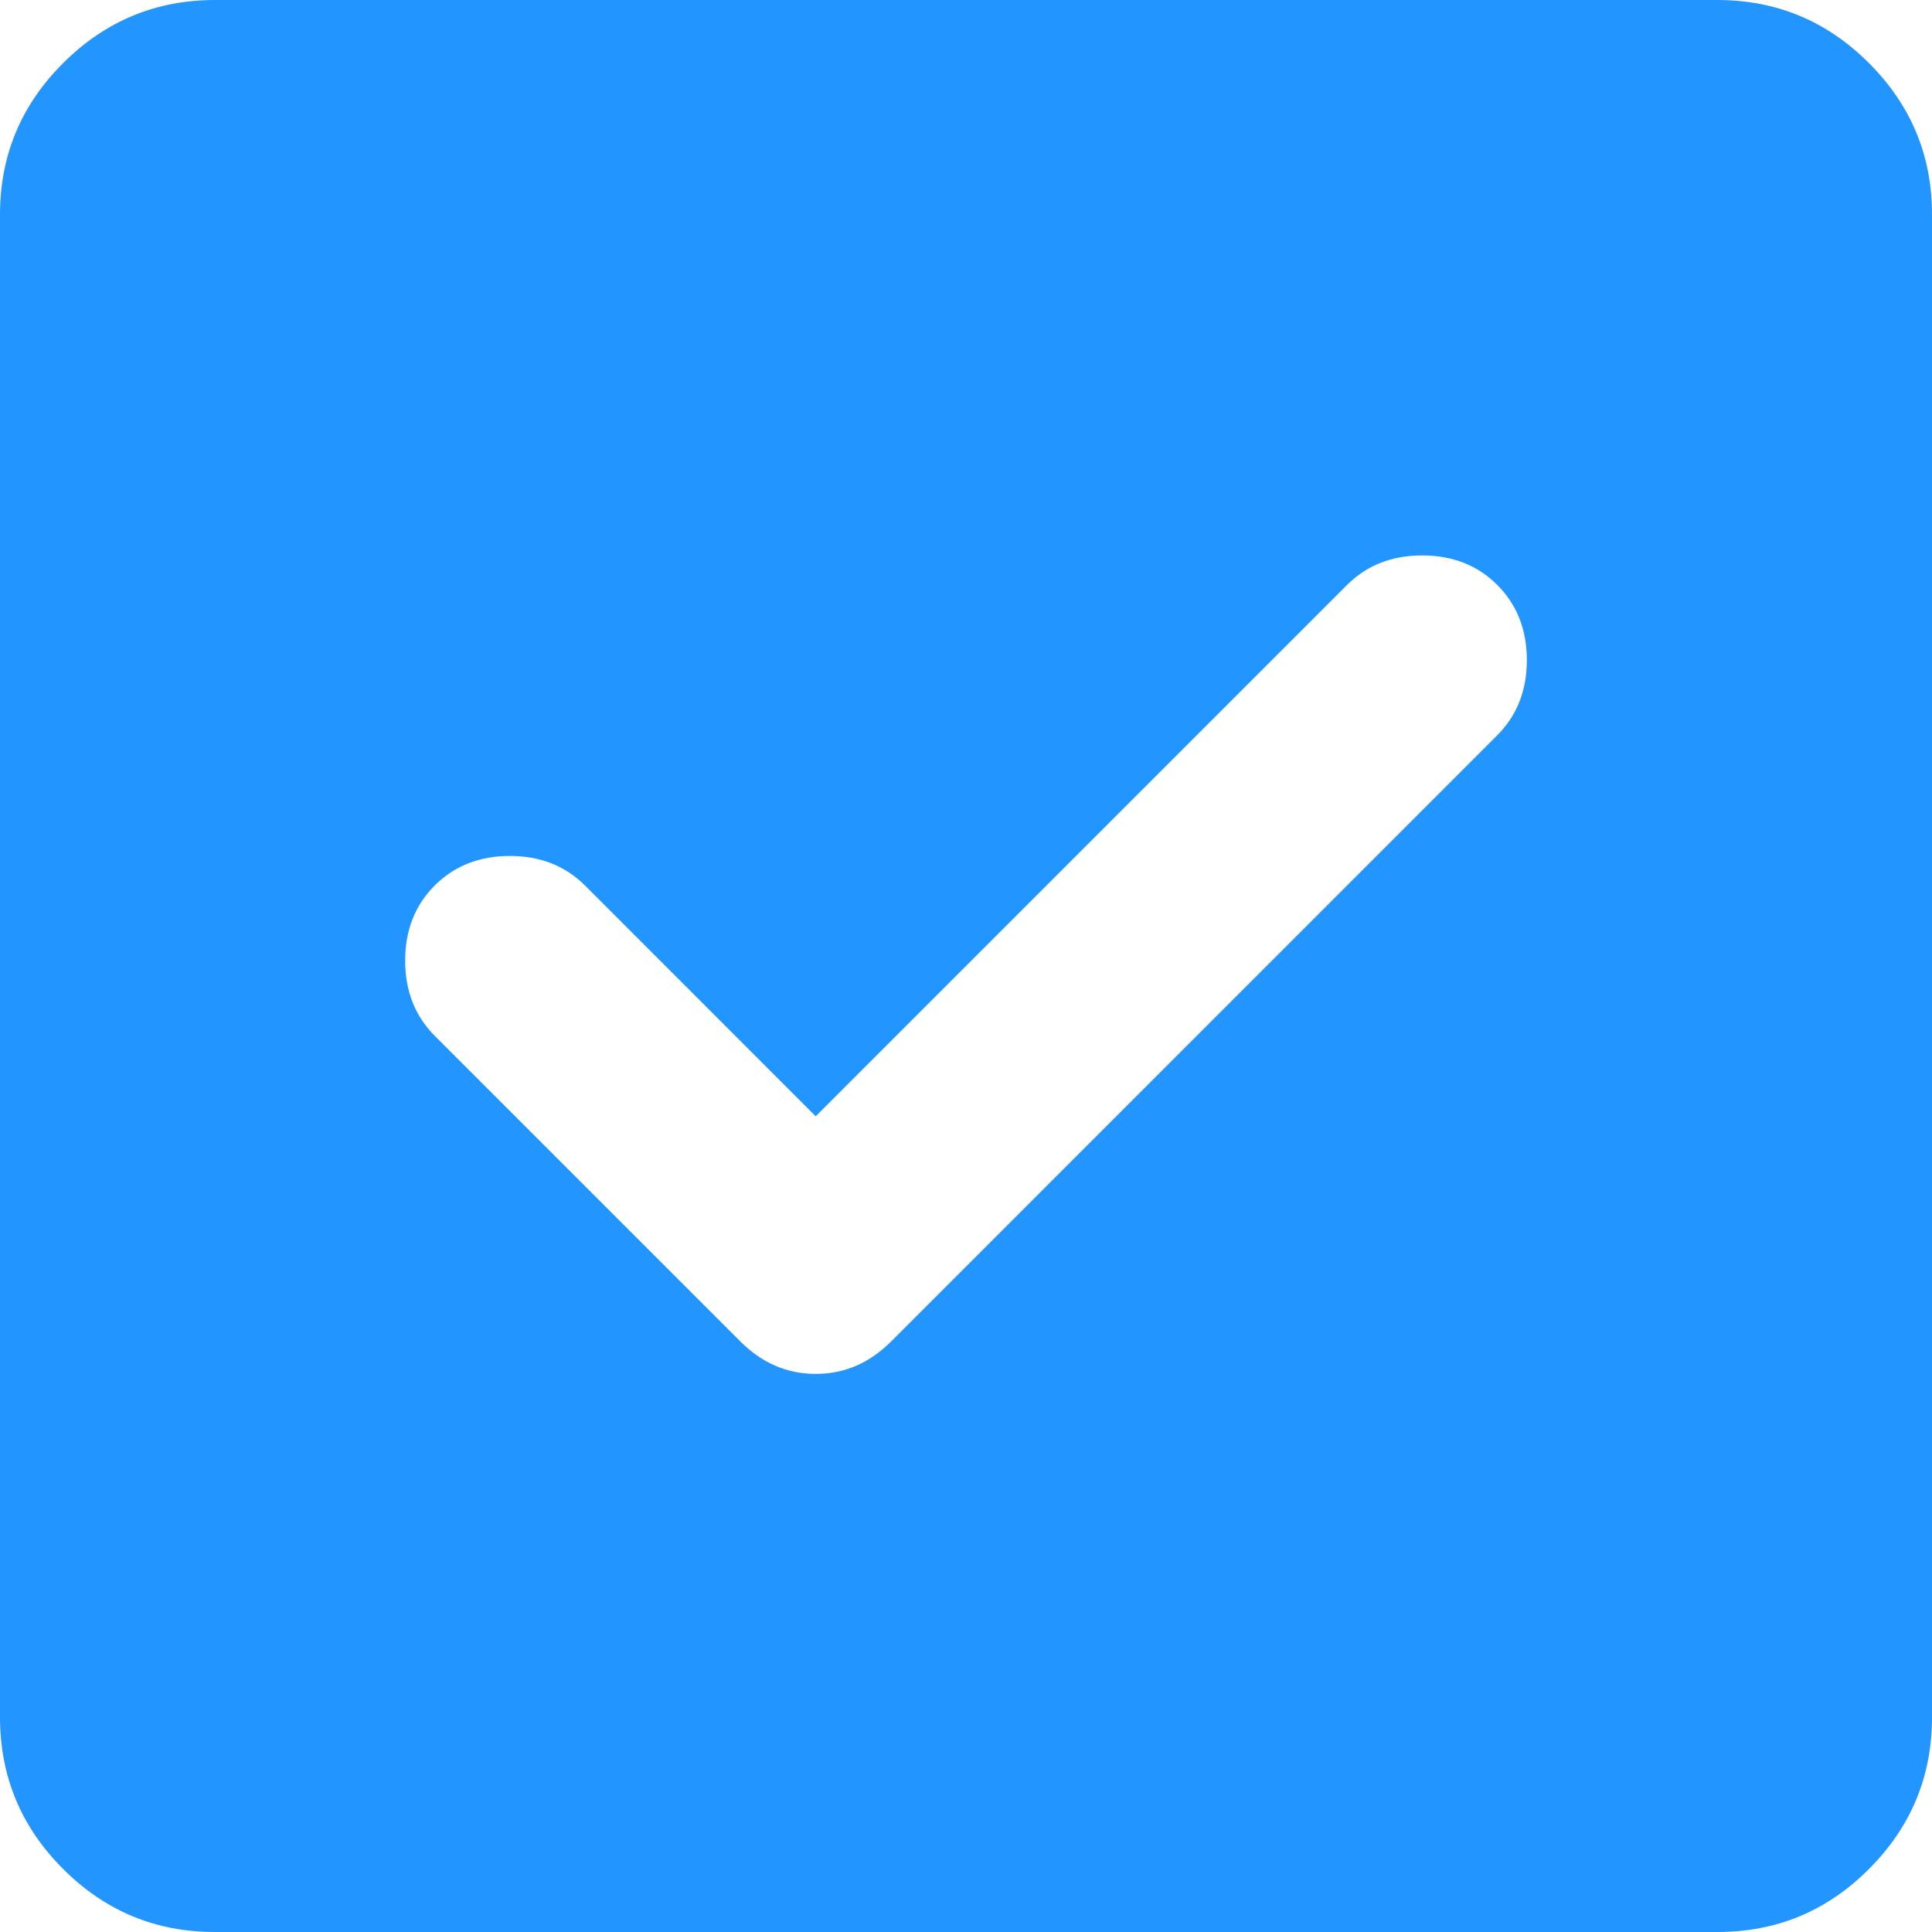 <svg width="24" height="24" viewBox="0 0 24 24" fill="none" xmlns="http://www.w3.org/2000/svg">
<g clip-path="url(#clip0_865_2602)">
<path d="M10.133 13.867L7.267 11C7.022 10.756 6.711 10.633 6.333 10.633C5.956 10.633 5.644 10.756 5.4 11C5.156 11.244 5.033 11.556 5.033 11.933C5.033 12.311 5.156 12.622 5.4 12.867L9.2 16.667C9.467 16.933 9.778 17.067 10.133 17.067C10.489 17.067 10.8 16.933 11.067 16.667L18.6 9.133C18.844 8.889 18.967 8.578 18.967 8.2C18.967 7.822 18.844 7.511 18.6 7.267C18.356 7.022 18.044 6.9 17.667 6.9C17.289 6.9 16.978 7.022 16.733 7.267L10.133 13.867ZM2.667 24C1.933 24 1.306 23.739 0.784 23.217C0.262 22.696 0.001 22.068 0 21.333V2.667C0 1.933 0.261 1.306 0.784 0.784C1.307 0.262 1.934 0.001 2.667 0H21.333C22.067 0 22.695 0.261 23.217 0.784C23.74 1.307 24.001 1.934 24 2.667V21.333C24 22.067 23.739 22.695 23.217 23.217C22.696 23.74 22.068 24.001 21.333 24H2.667Z" fill="#2395FF"/>
</g>
<defs>
<clipPath id="clip0_865_2602">
<rect width="24" height="24" fill="white"/>
</clipPath>
</defs>
</svg>
